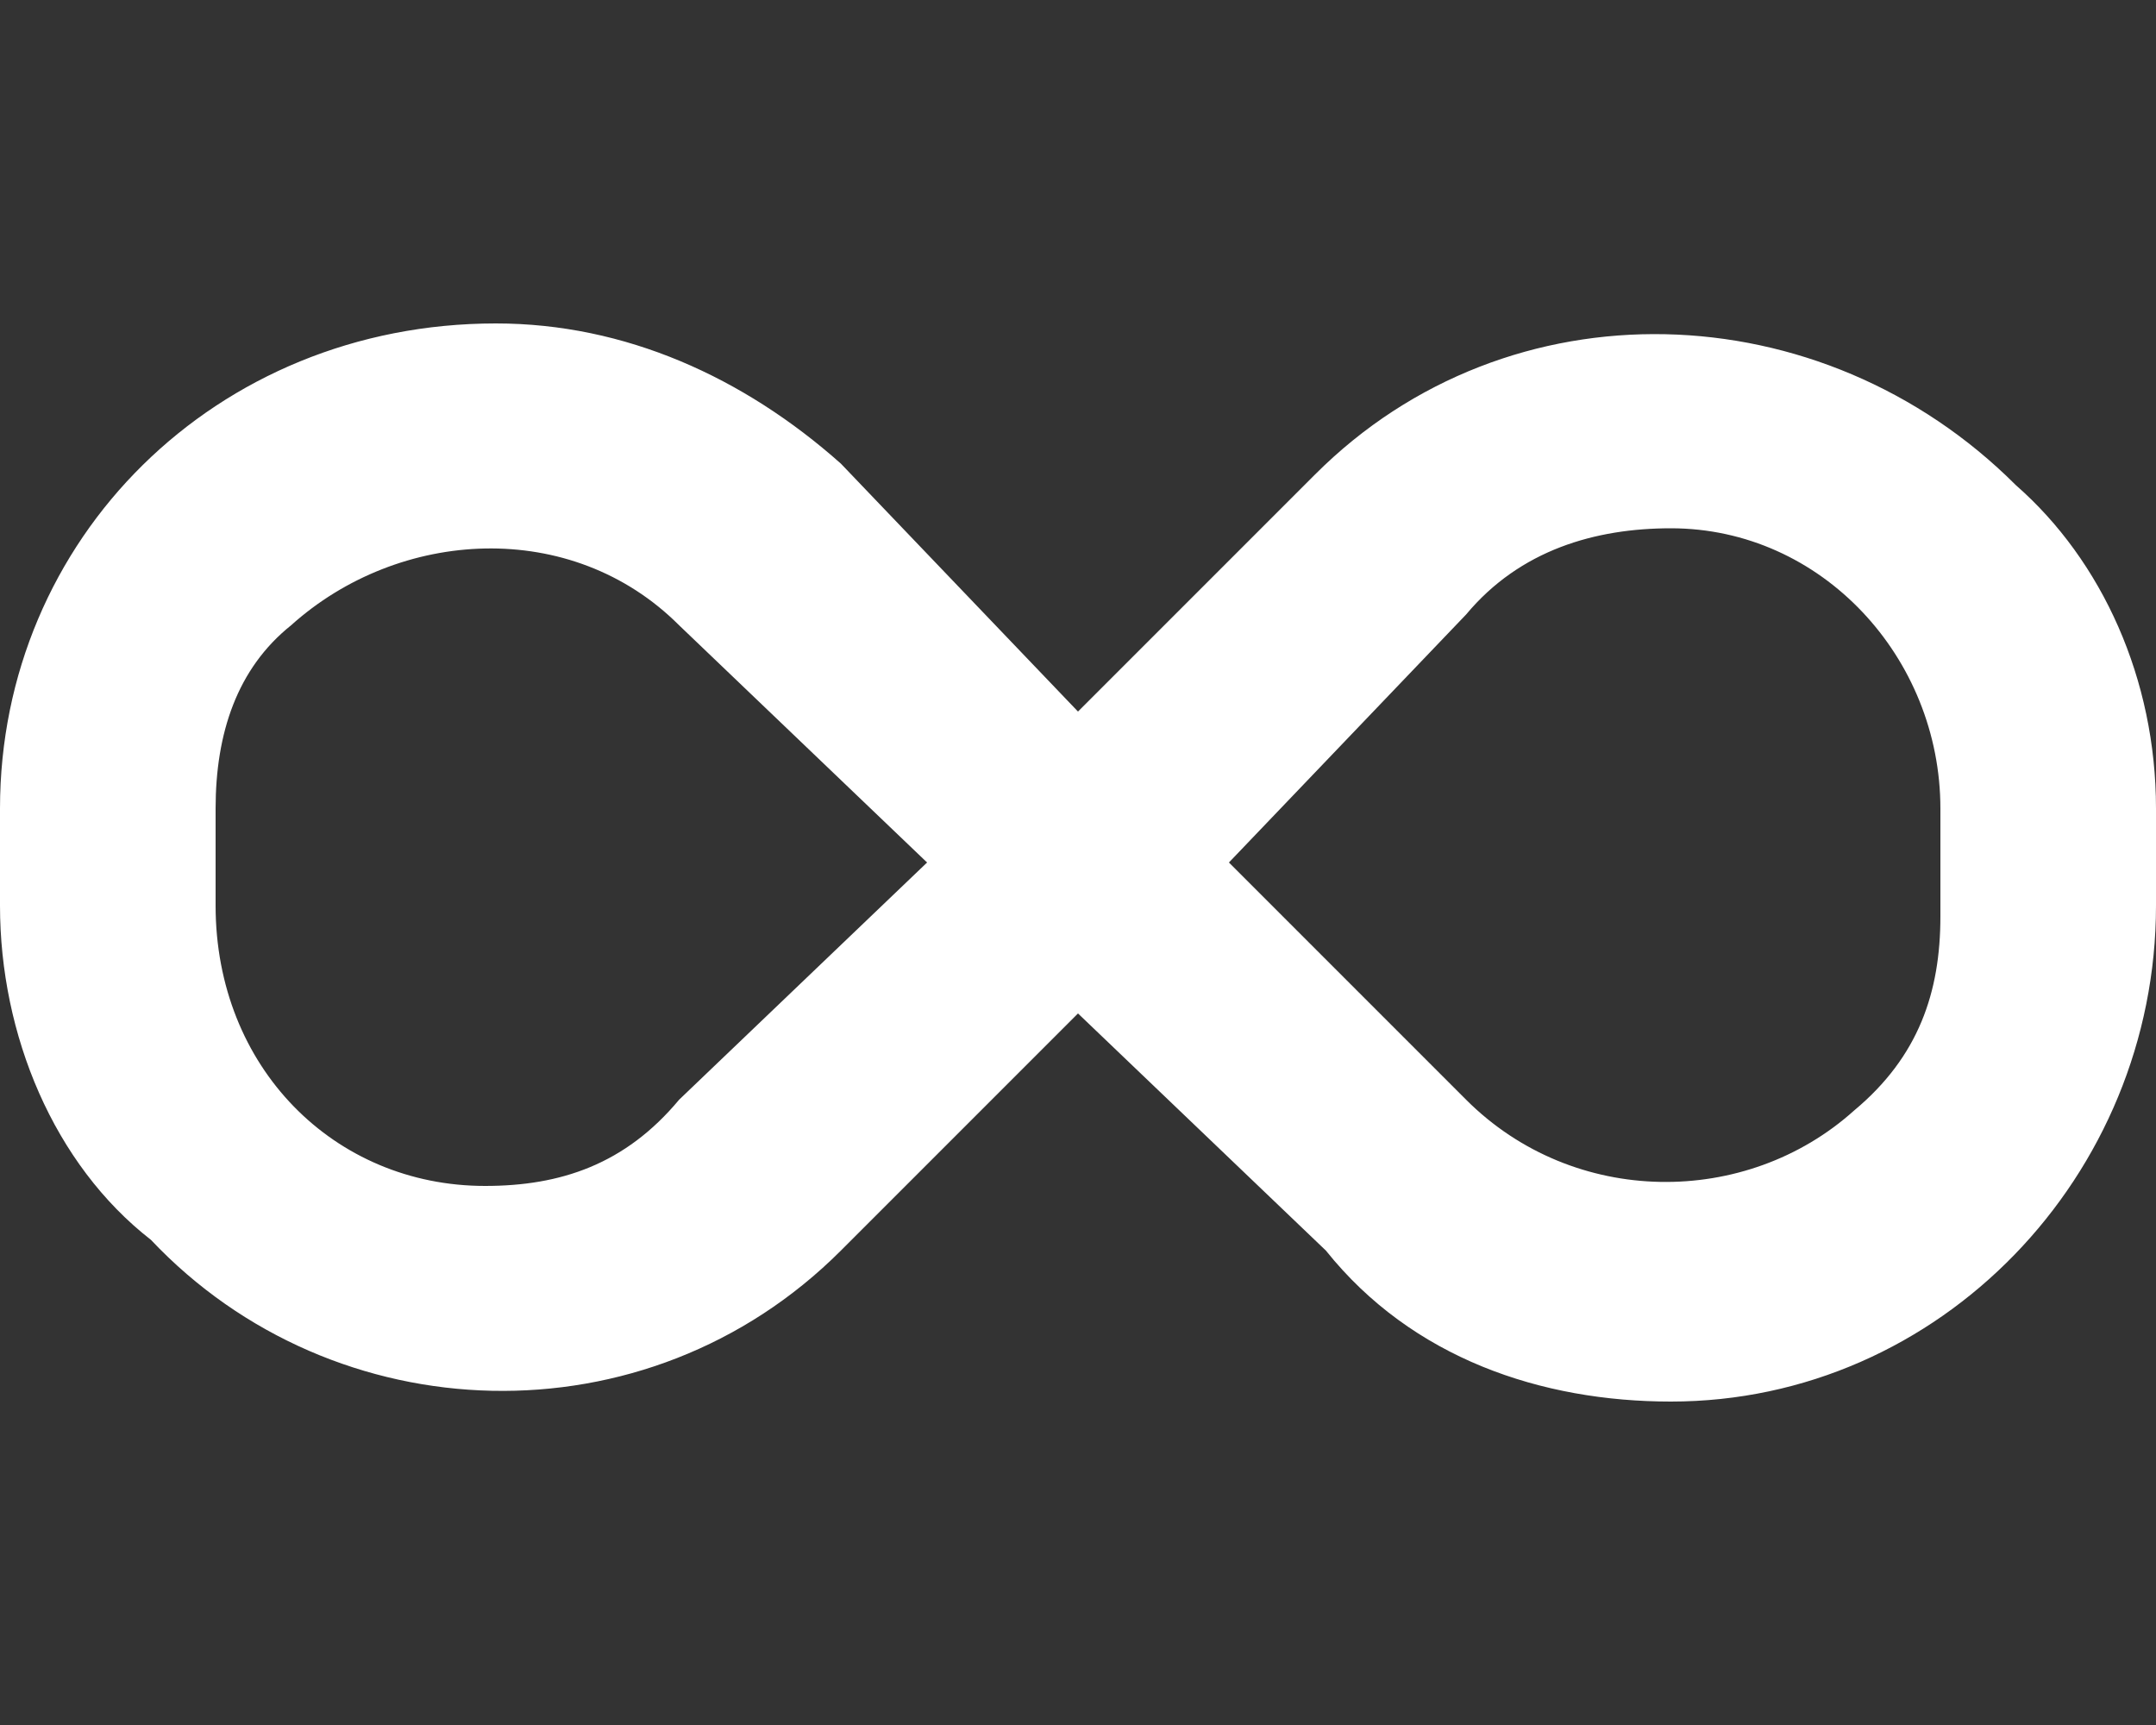 <?xml version="1.0" encoding="utf-8"?>
<!-- Generator: Adobe Illustrator 26.0.3, SVG Export Plug-In . SVG Version: 6.00 Build 0)  -->
<svg version="1.1" id="Слой_1" xmlns="http://www.w3.org/2000/svg" xmlns:xlink="http://www.w3.org/1999/xlink" x="0px" y="0px"
	 viewBox="0 0 20 16" style="enable-background:new 0 0 20 16;" xml:space="preserve">
<rect x="0" y="0" width="20" height="16" fill="#333333" stroke="none"/>
<style type="text/css">
	.st0{fill:#FFFFFF;}
</style>
<path class="st0" d="M0,7.5C0,5,2,3,4.6,3c1.2,0,2.3,0.5,3.2,1.3L10,6.6l2.2-2.2c1.8-1.8,4.7-1.7,6.5,0.1C19.5,5.2,20,6.3,20,7.5
	v0.9c0,2.5-2,4.6-4.5,4.6c-1.2,0-2.4-0.4-3.2-1.4L10,9.4l-2.2,2.2c-1.8,1.8-4.7,1.7-6.4-0.1C0.5,10.8,0,9.6,0,8.4V7.5z M8.6,8
	L6.3,5.8c-1-1-2.6-0.9-3.6,0C2.2,6.2,2,6.8,2,7.5v0.9C2,9.9,3.1,11,4.5,11c0.7,0,1.3-0.2,1.8-0.8L8.6,8z M11.4,8l2.2,2.2
	c1,1,2.6,1,3.6,0.1C17.8,9.8,18,9.2,18,8.5v-1c0-1.4-1.1-2.6-2.5-2.6c-0.7,0-1.4,0.2-1.9,0.8L11.4,8z"/>
</svg>
